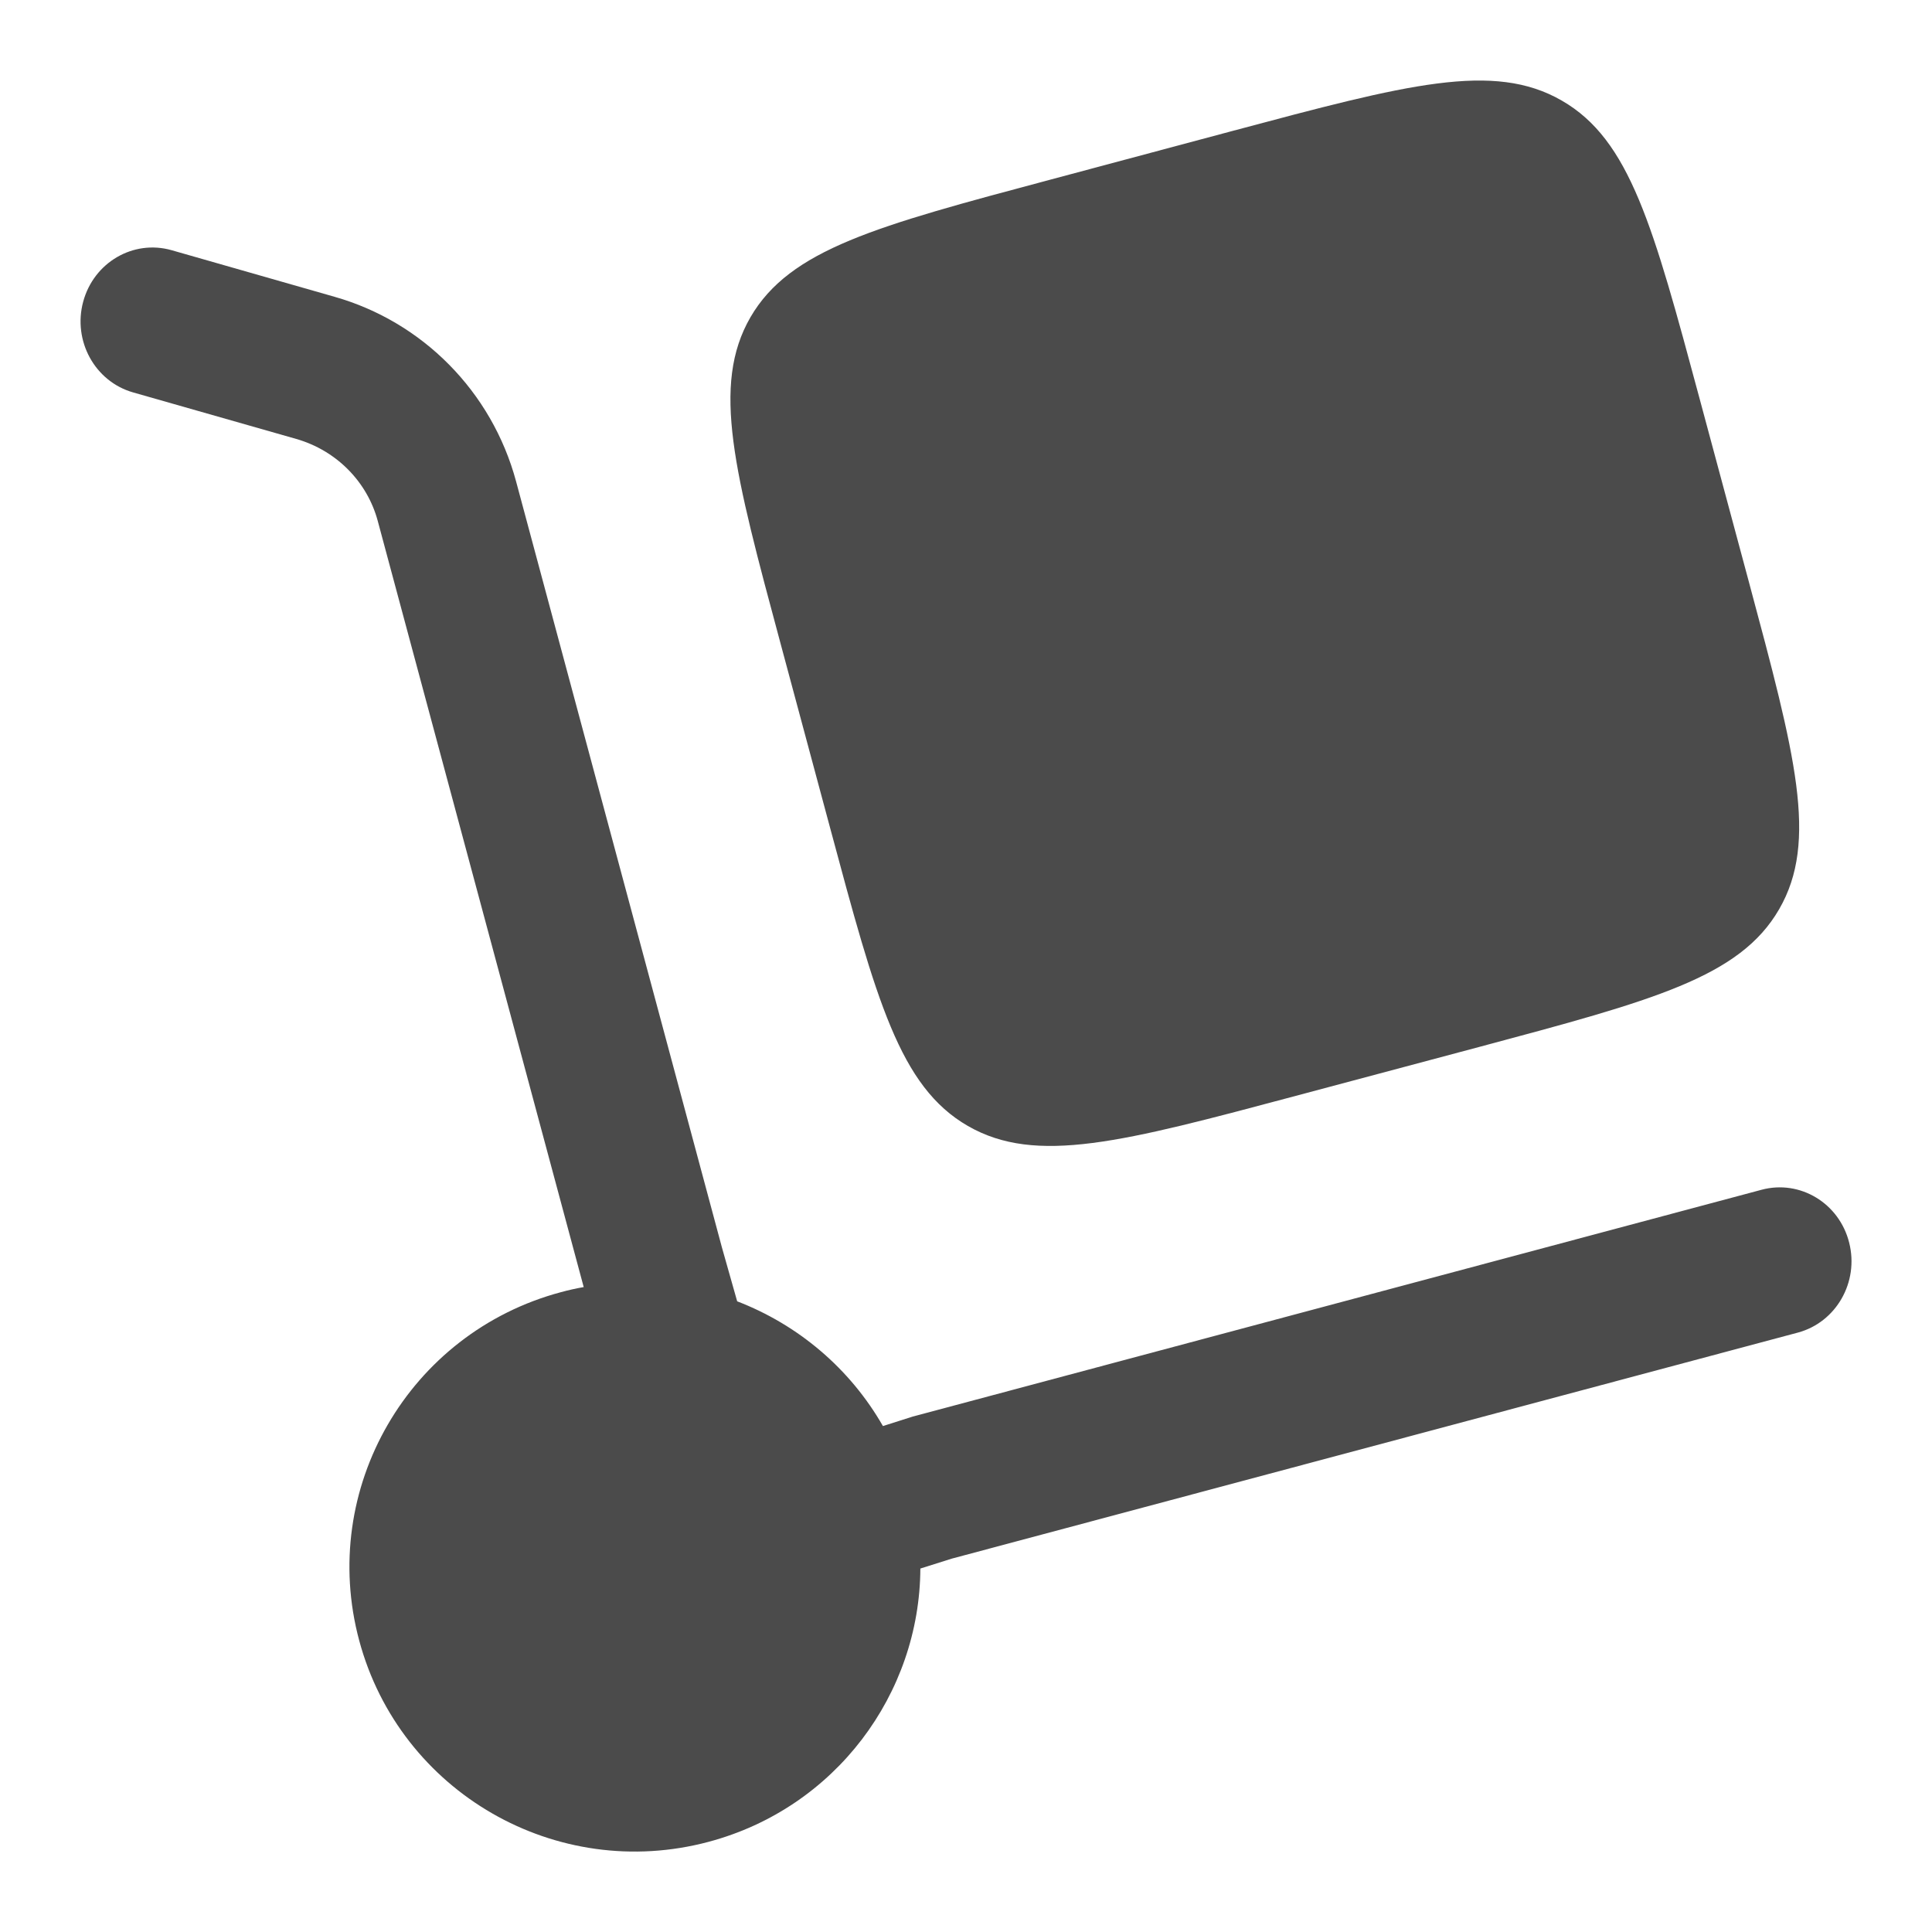 <svg width="16" height="16" viewBox="0 0 16 16" fill="none" xmlns="http://www.w3.org/2000/svg">
<g clip-path="url(#clip0_1576_8311)">
<path d="M6.466 5.336L6.874 6.854C7.258 8.284 7.45 8.999 8.016 9.325C8.581 9.65 9.298 9.458 10.733 9.075L12.255 8.669C13.69 8.285 14.408 8.094 14.734 7.53C15.06 6.967 14.868 6.251 14.484 4.821L14.076 3.304C13.691 1.873 13.499 1.158 12.934 0.833C12.369 0.507 11.651 0.699 10.216 1.082L8.694 1.489C7.259 1.872 6.542 2.064 6.215 2.627C5.889 3.191 6.081 3.906 6.466 5.336Z" fill="#4B4B4B"/>
<path d="M0.689 2.498C0.777 2.173 1.104 1.982 1.421 2.072L2.771 2.458C3.498 2.665 4.073 3.241 4.274 3.987L5.979 10.332L6.105 10.777C6.607 10.97 7.038 11.331 7.312 11.81L7.557 11.732L14.589 9.853C14.907 9.768 15.232 9.964 15.314 10.291C15.397 10.618 15.206 10.951 14.889 11.036L7.882 12.908L7.622 12.99C7.617 14.026 6.921 14.972 5.869 15.253C4.609 15.59 3.313 14.844 2.975 13.587C2.637 12.33 3.385 11.038 4.646 10.701C4.708 10.684 4.771 10.67 4.834 10.659L3.128 4.313C3.042 3.994 2.791 3.732 2.453 3.635L1.103 3.25C0.786 3.16 0.601 2.823 0.689 2.498Z" fill="#4B4B4B"/>
</g>
<defs>
<clipPath id="clip0_1576_8311">
<rect width="16" height="16" fill="white"/>
</clipPath>
</defs>
</svg>
